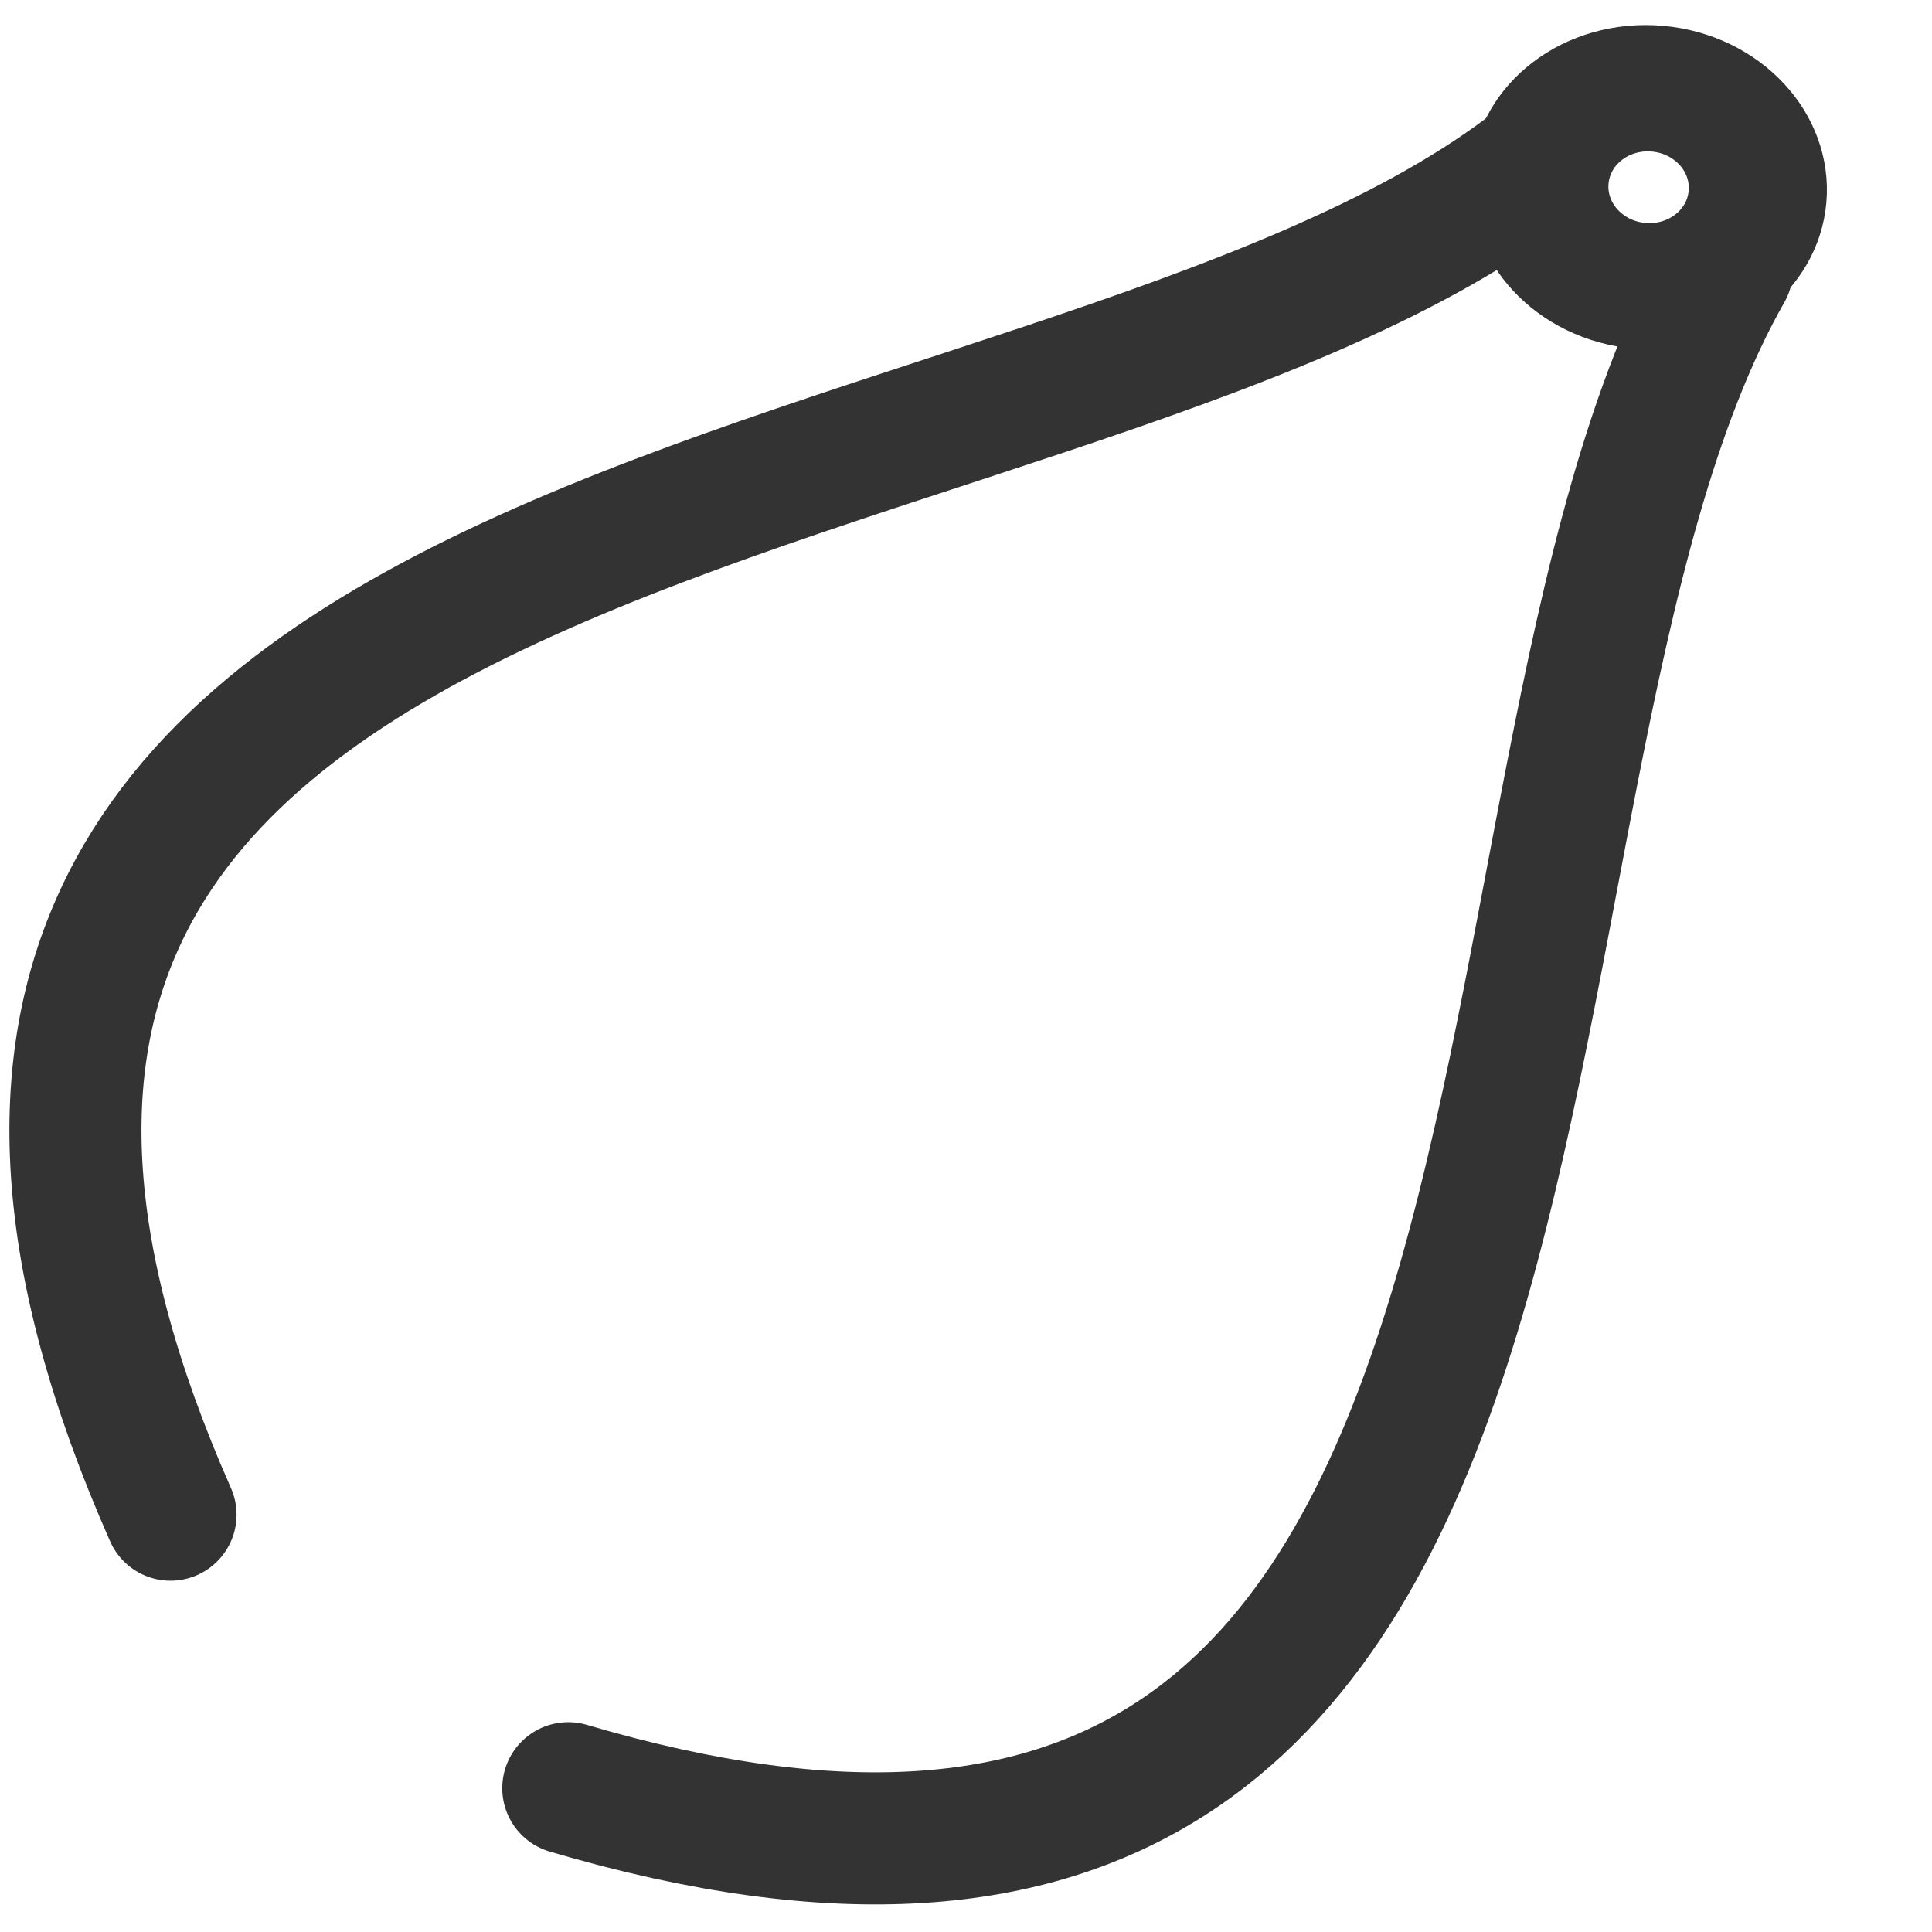 <?xml version="1.0" encoding="UTF-8" standalone="no"?>
<!-- Created with Inkscape (http://www.inkscape.org/) -->

<svg
   xmlns:dc="http://purl.org/dc/elements/1.1/"
   xmlns:cc="http://creativecommons.org/ns#"
   xmlns:rdf="http://www.w3.org/1999/02/22-rdf-syntax-ns#"
   xmlns:svg="http://www.w3.org/2000/svg"
   xmlns="http://www.w3.org/2000/svg"
   xmlns:sodipodi="http://sodipodi.sourceforge.net/DTD/sodipodi-0.dtd"
   xmlns:inkscape="http://www.inkscape.org/namespaces/inkscape"
   width="512"
   height="512"
   id="svg2"
   version="1.1"
   inkscape:version="0.48.4 r9939"
   sodipodi:docname="package.svg"
   enable-background="new">
  <defs
     id="defs4" />
  <sodipodi:namedview
     id="base"
     pagecolor="#ffffff"
     bordercolor="#666666"
     borderopacity="1.0"
     inkscape:pageopacity="0.0"
     inkscape:pageshadow="2"
     inkscape:zoom="0.49497475"
     inkscape:cx="-200.21458"
     inkscape:cy="102.00538"
     inkscape:document-units="px"
     inkscape:current-layer="layer1"
     showgrid="false"
     inkscape:window-width="1920"
     inkscape:window-height="1018"
     inkscape:window-x="-8"
     inkscape:window-y="-8"
     inkscape:window-maximized="1" />
  <g
     inkscape:groupmode="layer"
     id="layer2"
     inkscape:label="Layer"
     style="opacity:1" />
  <g
     inkscape:label="Layer 1"
     inkscape:groupmode="layer"
     id="layer1"
     transform="translate(0,-540.362)"
     style="opacity:1;">
    <path
       sodipodi:type="arc"
       style="fill:none;stroke:#333333;stroke-width:35.119;stroke-linecap:round;stroke-linejoin:round;stroke-miterlimit:4;stroke-opacity:1;stroke-dasharray:none"
       id="path3755"
       sodipodi:cx="172.73608"
       sodipodi:cy="168.80067"
       sodipodi:rx="27.779196"
       sodipodi:ry="27.526657"
       d="m 200.515,168.801 c 0,15.203 -12.437,27.527 -27.779,27.527 -15.342,0 -27.779,-12.324 -27.779,-27.527 0,-15.203 12.437,-27.527 27.779,-27.527 15.342,0 27.779,12.324 27.779,27.527 z"
       transform="matrix(1.039,0.09,-0.083,0.949,271.433,414.244)" />
    <path
       style="fill:none;stroke:#333333;stroke-width:35;stroke-linecap:round;stroke-linejoin:miter;stroke-miterlimit:4;stroke-opacity:1;stroke-dasharray:none"
       d="M 45.191,941.765 C -76.564,666.202 275.567,682.984 404.684,585.431"
       id="path3891"
       inkscape:connector-curvature="0"
       sodipodi:nodetypes="cc" />
    <path
       style="fill:none;stroke:#333333;stroke-width:35;stroke-linecap:round;stroke-linejoin:miter;stroke-miterlimit:4;stroke-opacity:1;stroke-dasharray:none"
       d="m 150.603,1014.259 c 288.953,85.236 226.942,-261.797 307.046,-402.408"
       id="path3891-8"
       inkscape:connector-curvature="0"
       sodipodi:nodetypes="cc" />
  </g>
</svg>
